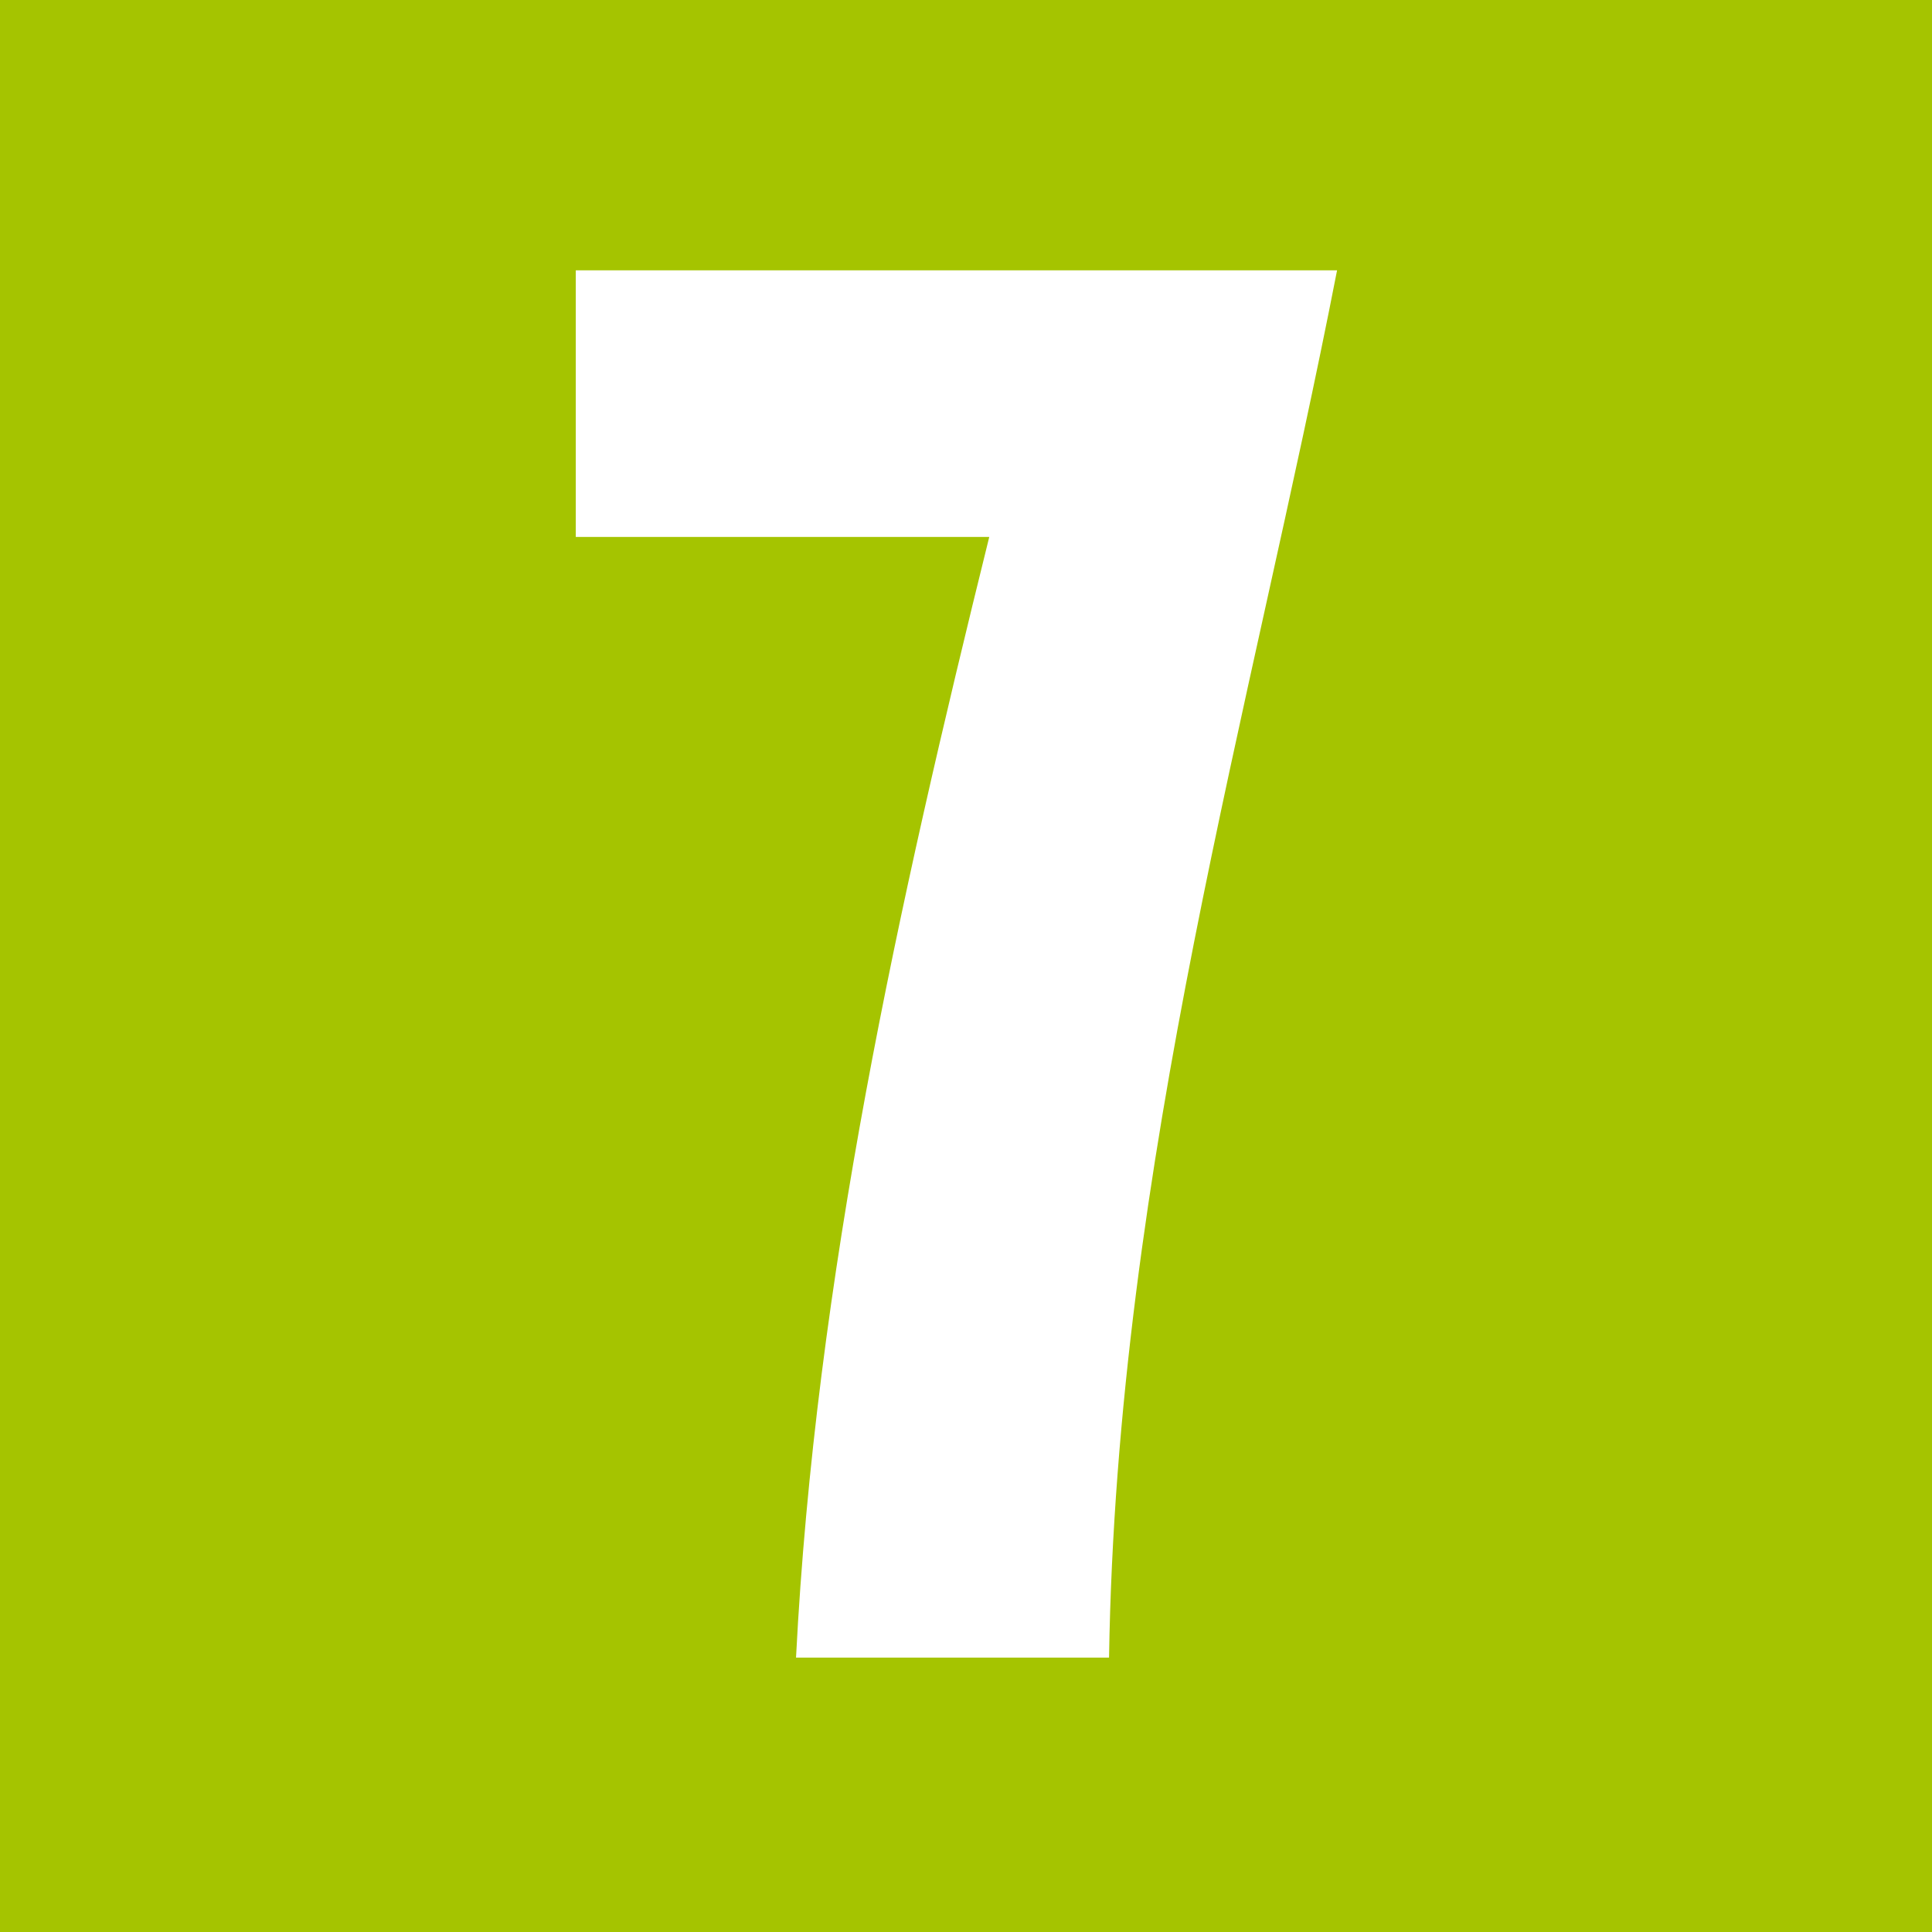 <svg
   version="1.1"
   id="Ebene_1"
   x="0px"
   y="0px"
   width="425.717"
   height="425.712"
   viewBox="0 0 425.717 425.712"
   enable-background="new 0 0 425.623 519.375"
   xml:space="preserve"
   xmlns:xlink="http://www.w3.org/1999/xlink"
   xmlns="http://www.w3.org/2000/svg"
   xmlns:svg="http://www.w3.org/2000/svg"><rect x="0" y="0" width="425.717" height="425.712" fill="#333333" stroke="none"/><defs
   id="defs12" />
<g
   id="g12"
   transform="translate(0,-0.003)">
	<defs
   id="defs1">
		<rect
   id="SVGID_1_"
   y="-3.621"
   width="426.082"
   height="536.12"
   x="0" />
	</defs>
	<clipPath
   id="SVGID_2_">
		<use
   xlink:href="#SVGID_1_"
   overflow="visible"
   id="use1" />
	</clipPath>
	<rect
   y="0.003"
   clip-path="url(#SVGID_2_)"
   fill="#a5c400"
   width="425.717"
   height="425.712"
   id="rect1"
   x="0" />
	<path
   clip-path="url(#SVGID_2_)"
   fill="#ffffff"
   d="m 126.872,59.573 h 167.75 c -18.741,96.225 -48.536,196.696 -50.243,305.68 h -68.975 c 4.261,-83.44 22.571,-166.038 42.578,-246.929 h -91.11 z"
   id="path1" />
</g>
</svg>
